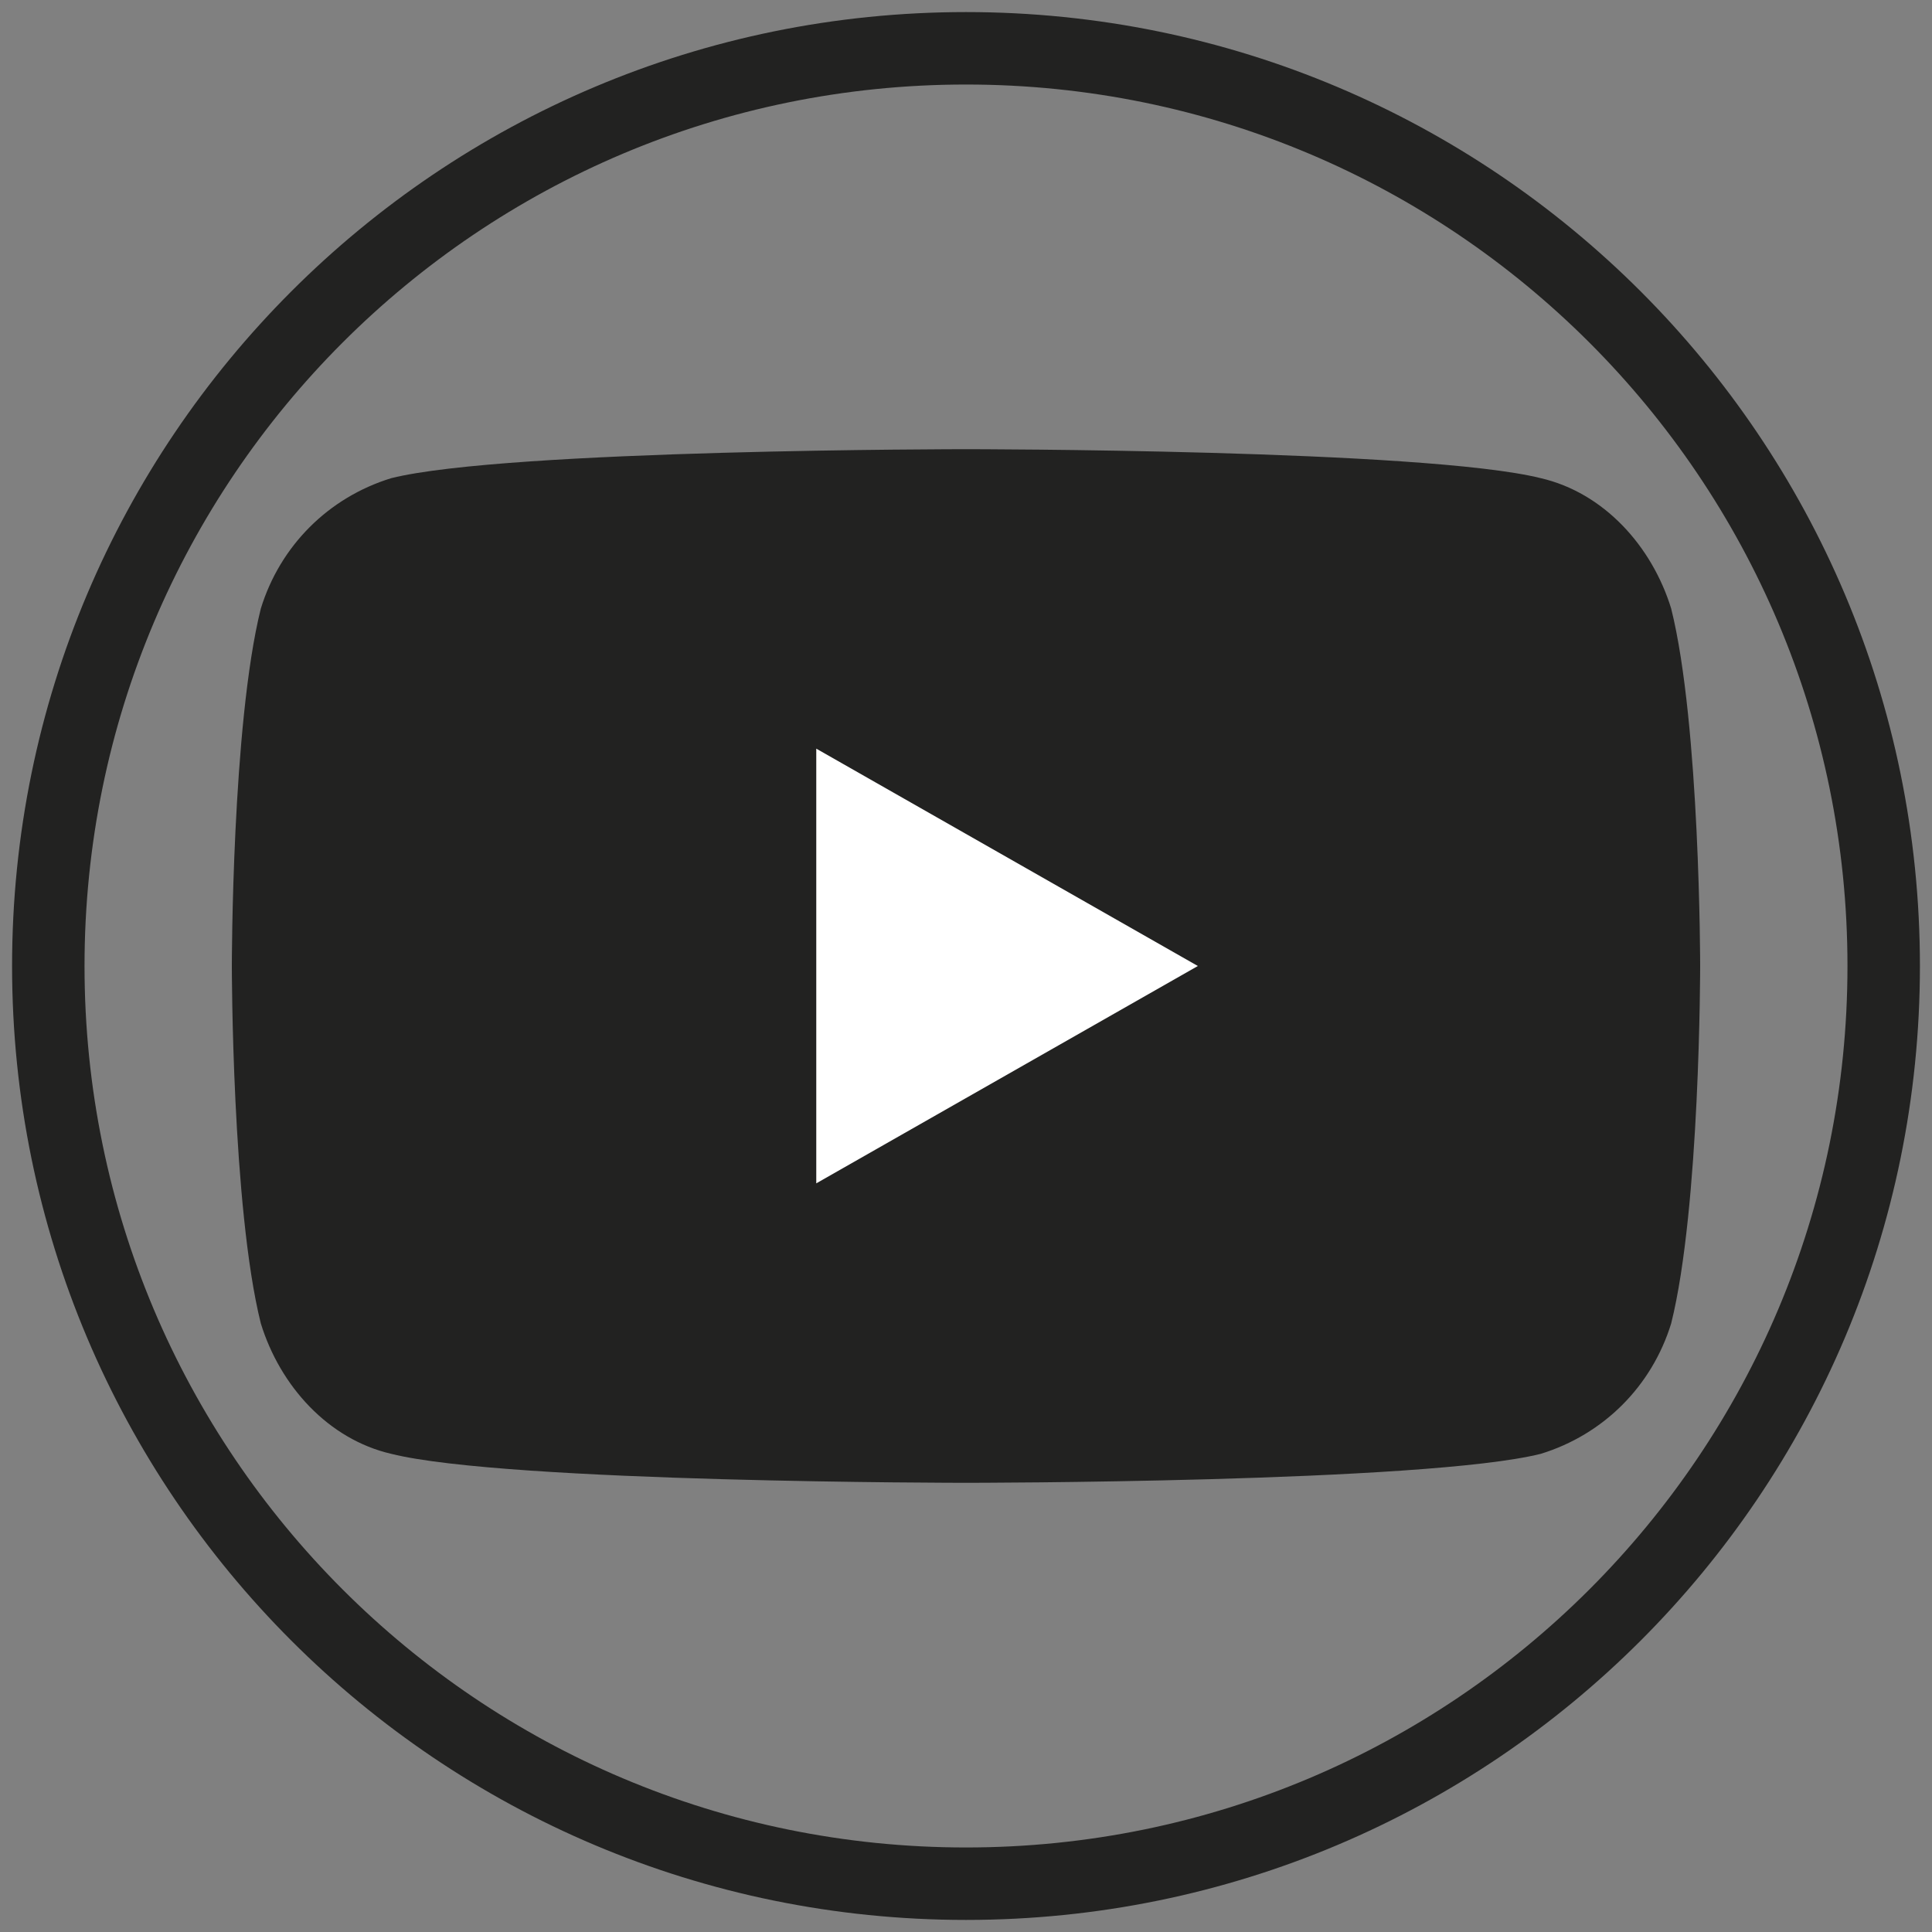 <?xml version="1.0" encoding="utf-8"?>
<!-- Generator: Adobe Illustrator 23.0.4, SVG Export Plug-In . SVG Version: 6.00 Build 0)  -->
<svg version="1.1" id="Layer_1" xmlns="http://www.w3.org/2000/svg" xmlns:xlink="http://www.w3.org/1999/xlink" x="0px" y="0px"
	 viewBox="0 0 40 40" style="enable-background:new 0 0 40 40;" xml:space="preserve">
<rect x="0" y="0" width="40" height="40" fill="#808080" stroke="none"/>
<g id="XMLID_2116_">
	<path id="XMLID_2123_" style="fill:none;stroke:#222221;stroke-width:1.5;stroke-miterlimit:10;" d="M20,39L20,39
		C9.5,39,1,30.5,1,20v0C1,9.5,9.5,1,20,1l0,0c10.5,0,19,8.5,19,19v0C39,30.5,30.5,39,20,39z"/>
	<g id="XMLID_2117_">
		<path id="XMLID_2121_" style="fill:#222221;" d="M34.6,12.6c-0.4-1.3-1.4-2.4-2.7-2.7C29.5,9.3,20,9.3,20,9.3s-9.5,0-11.9,0.6
			c-1.3,0.4-2.3,1.4-2.7,2.7C4.8,15,4.8,20,4.8,20s0,5,0.6,7.4c0.4,1.3,1.4,2.4,2.7,2.7c2.4,0.6,11.9,0.6,11.9,0.6s9.5,0,11.9-0.6
			c1.3-0.4,2.3-1.4,2.7-2.7c0.6-2.4,0.6-7.4,0.6-7.4S35.2,15,34.6,12.6z"/>
		<polygon id="XMLID_2118_" style="fill:#FFFFFF;" points="16.9,24.5 16.9,15.5 24.8,20 		"/>
	</g>
</g>
</svg>
